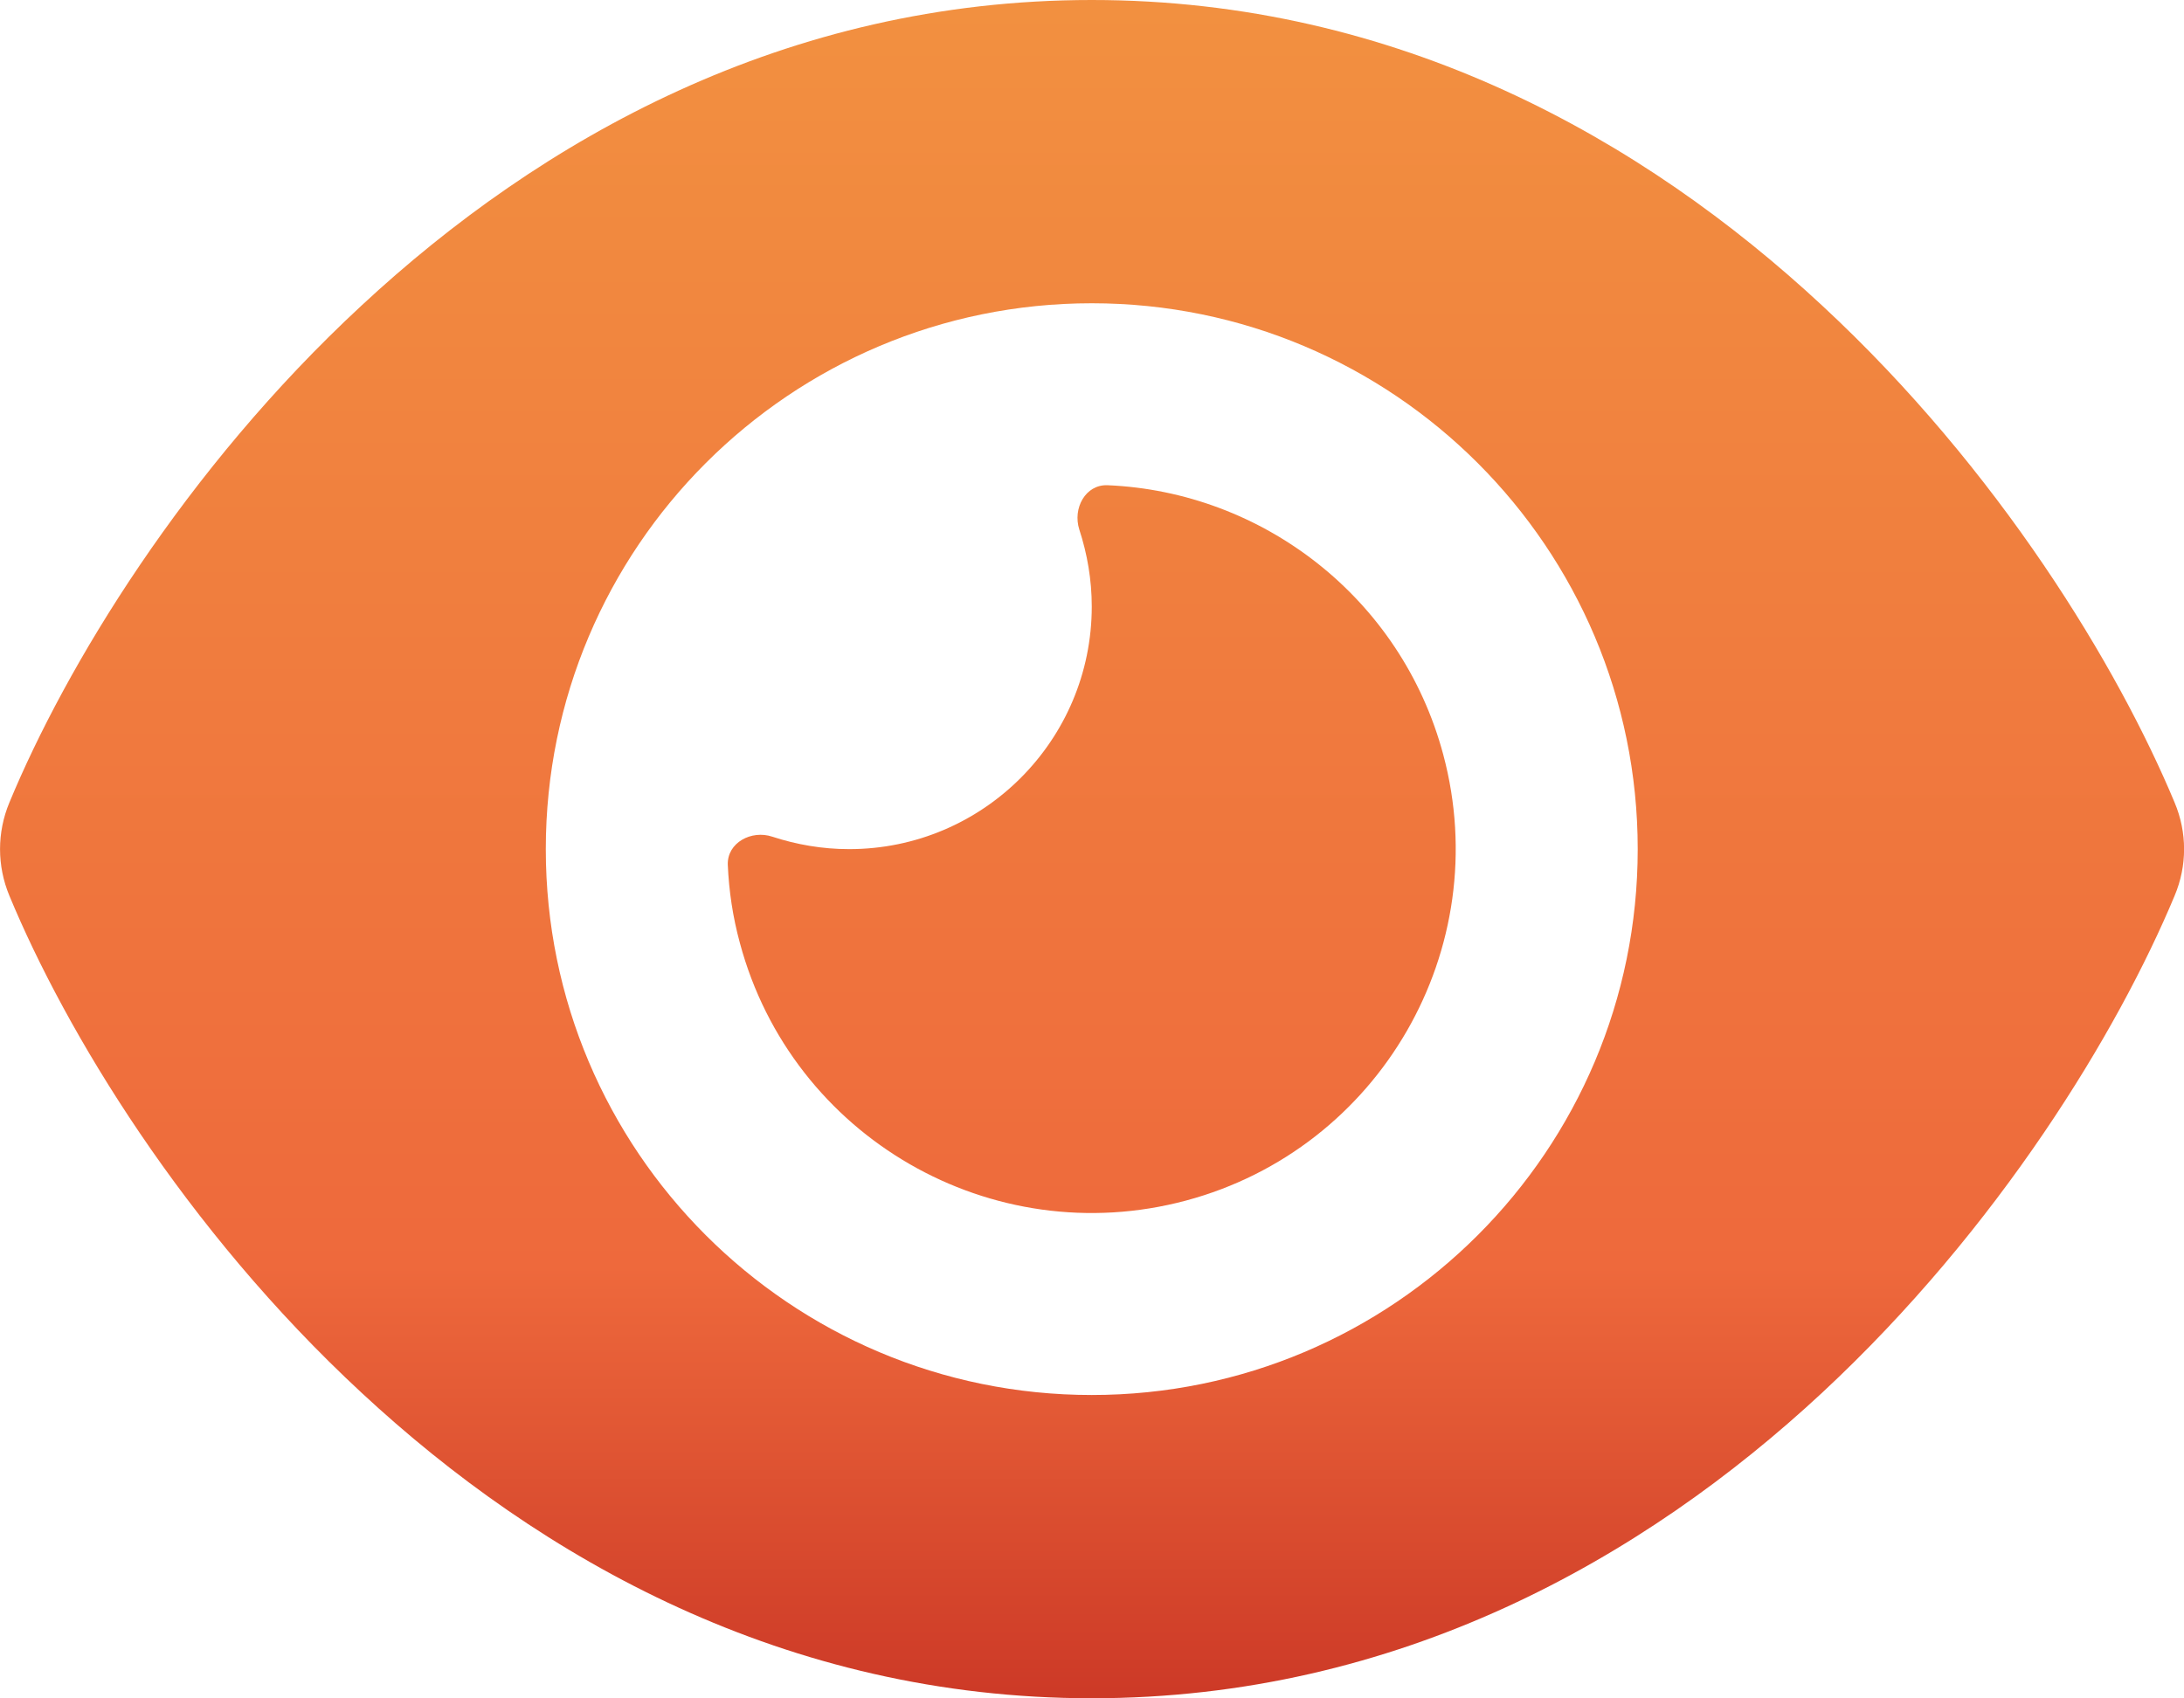 <?xml version="1.0" encoding="UTF-8" standalone="no"?>
<!DOCTYPE svg PUBLIC "-//W3C//DTD SVG 1.1//EN" "http://www.w3.org/Graphics/SVG/1.1/DTD/svg11.dtd">
<!-- Created with Vectornator (http://vectornator.io/) -->
<svg height="10.5pt" stroke-miterlimit="10" style="fill-rule:nonzero;clip-rule:evenodd;stroke-linecap:round;stroke-linejoin:round;" version="1.1" viewBox="0 0 13.501 10.5" width="13.501pt" xml:space="preserve" xmlns="http://www.w3.org/2000/svg" xmlns:vectornator="http://vectornator.io" xmlns:xlink="http://www.w3.org/1999/xlink">
<defs>
<linearGradient gradientTransform="matrix(6.4294e-16 10.5 -13.501 8.26708e-16 6.751 0)" gradientUnits="userSpaceOnUse" id="LinearGradient" x1="0" x2="1" y1="0" y2="0">
<stop offset="0" stop-color="#f29040"/>
<stop offset="0.748" stop-color="#ee693c"/>
<stop offset="1" stop-color="#cd3a27"/>
</linearGradient>
</defs>
<clipPath id="ArtboardFrame">
<rect height="10.5" width="13.501" x="0" y="0"/>
</clipPath>
<g clip-path="url(#ArtboardFrame)" id="Untitled" vectornator:layerName="Untitled">
<clipPath clip-rule="nonzero" id="ClipPath">
<path d="M6.749 0C4.856 0 3.339 0.863 2.235 1.889C1.138 2.906 0.405 4.125 0.058 4.962C-0.019 5.147-0.019 5.353 0.058 5.538C0.405 6.375 1.138 7.594 2.235 8.611C3.339 9.637 4.856 10.5 6.749 10.5C8.643 10.5 10.16 9.637 11.264 8.611C12.36 7.591 13.094 6.375 13.443 5.538C13.521 5.353 13.521 5.147 13.443 4.962C13.094 4.125 12.36 2.906 11.264 1.889C10.16 0.863 8.643 0 6.749 0ZM3.374 5.25C3.374 3.386 4.885 1.875 6.749 1.875C8.613 1.875 10.124 3.386 10.124 5.25C10.124 7.114 8.613 8.625 6.749 8.625C4.885 8.625 3.374 7.114 3.374 5.25ZM6.749 3.75C6.749 4.577 6.077 5.25 5.249 5.25C5.083 5.25 4.924 5.222 4.774 5.173C4.645 5.13 4.495 5.21 4.499 5.346C4.506 5.508 4.53 5.67 4.574 5.831C4.896 7.031 6.131 7.744 7.331 7.423C8.531 7.102 9.243 5.866 8.922 4.666C8.662 3.694 7.802 3.04 6.846 3C6.71 2.995 6.63 3.143 6.672 3.274C6.721 3.424 6.749 3.584 6.749 3.75Z"/>
</clipPath>
<g clip-path="url(#ClipPath)">
<path d="M13.501 0L13.501 10.5L0 10.5L0 0L13.501 0Z" fill="url(#LinearGradient)" fill-rule="nonzero" opacity="1" stroke="none" vectornator:layerName="Rectangle 1"/>
</g>
</g>
</svg>
